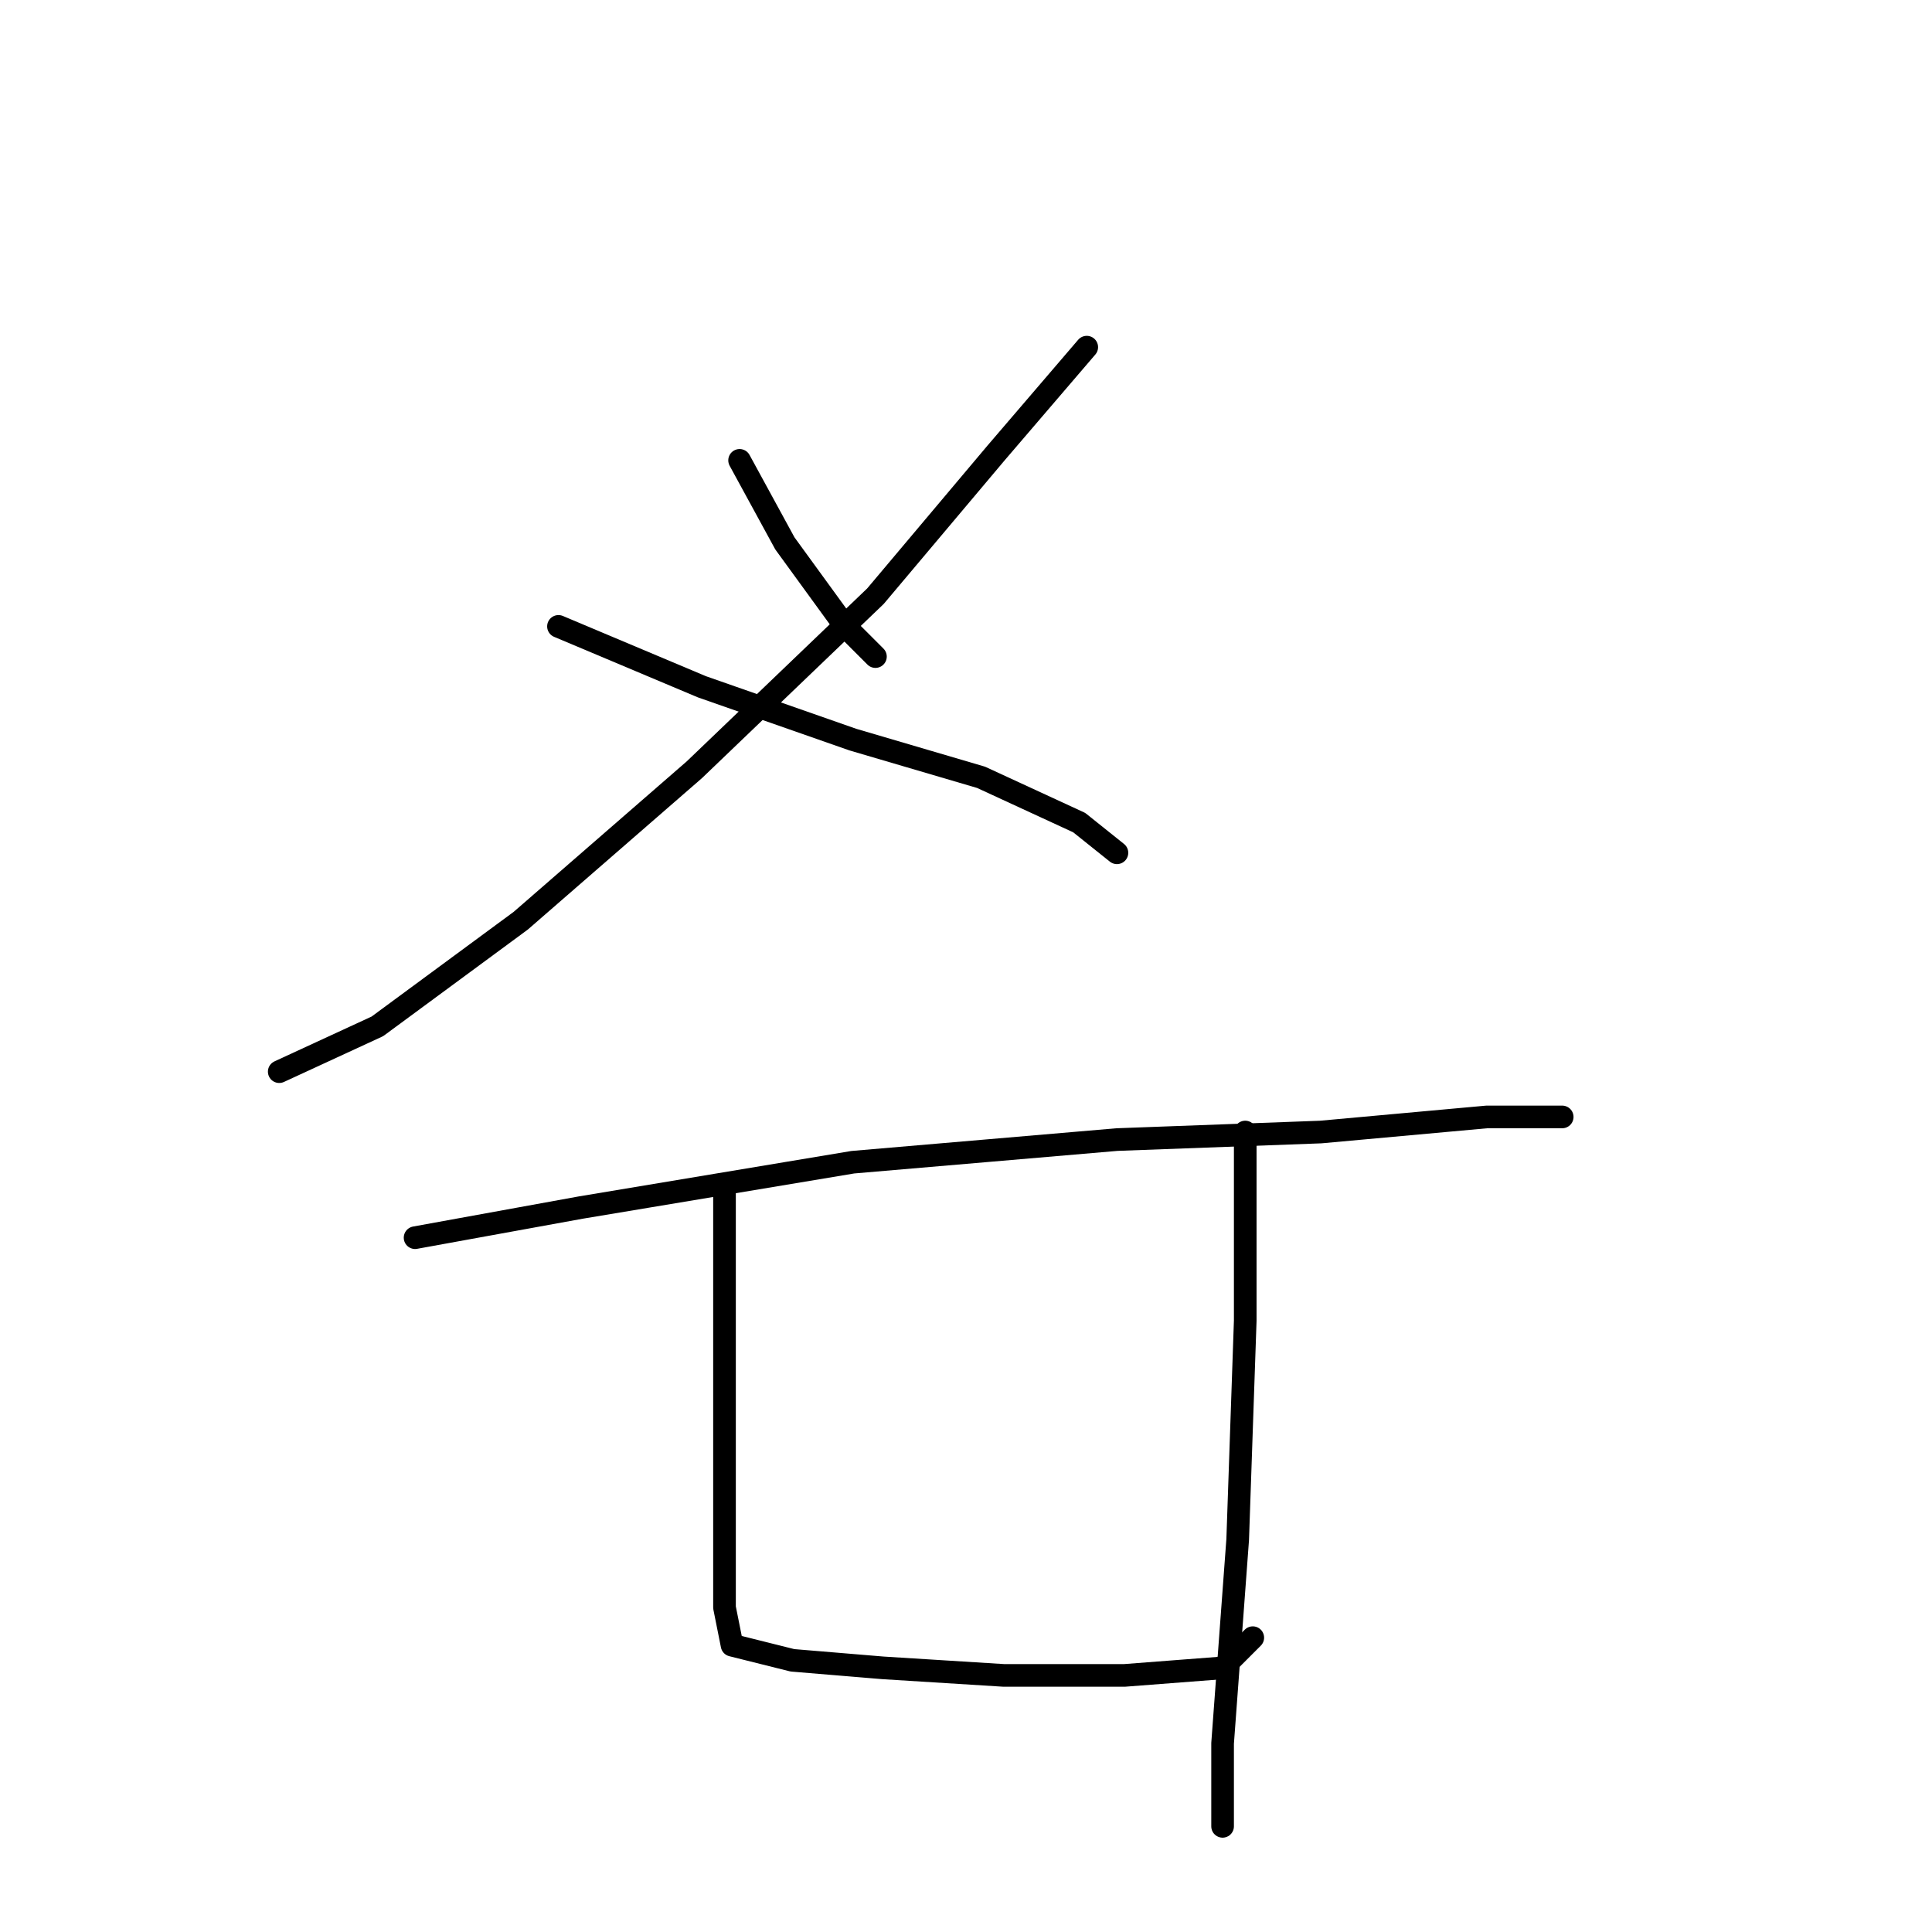 <?xml version="1.0" standalone="no"?>
    <svg width="256" height="256" xmlns="http://www.w3.org/2000/svg" version="1.1">
    <polyline stroke="black" stroke-width="3" stroke-linecap="round" fill="transparent" stroke-linejoin="round" points="98 61 104 72 112 83 116 87 116 87 " />
        <polyline stroke="black" stroke-width="3" stroke-linecap="round" fill="transparent" stroke-linejoin="round" points="144 46 132 60 116 79 92 102 69 122 50 136 37 142 37 142 " />
        <polyline stroke="black" stroke-width="3" stroke-linecap="round" fill="transparent" stroke-linejoin="round" points="74 83 93 91 113 98 130 103 143 109 148 113 148 113 " />
        <polyline stroke="black" stroke-width="3" stroke-linecap="round" fill="transparent" stroke-linejoin="round" points="55 164 77 160 113 154 148 151 175 150 197 148 207 148 207 148 " />
        <polyline stroke="black" stroke-width="3" stroke-linecap="round" fill="transparent" stroke-linejoin="round" points="96 157 96 175 96 191 96 204 96 213 97 218 105 220 117 221 133 222 149 222 162 221 166 217 166 217 " />
        <polyline stroke="black" stroke-width="3" stroke-linecap="round" fill="transparent" stroke-linejoin="round" points="165 150 165 175 164 204 162 231 162 242 162 242 " />
        </svg>